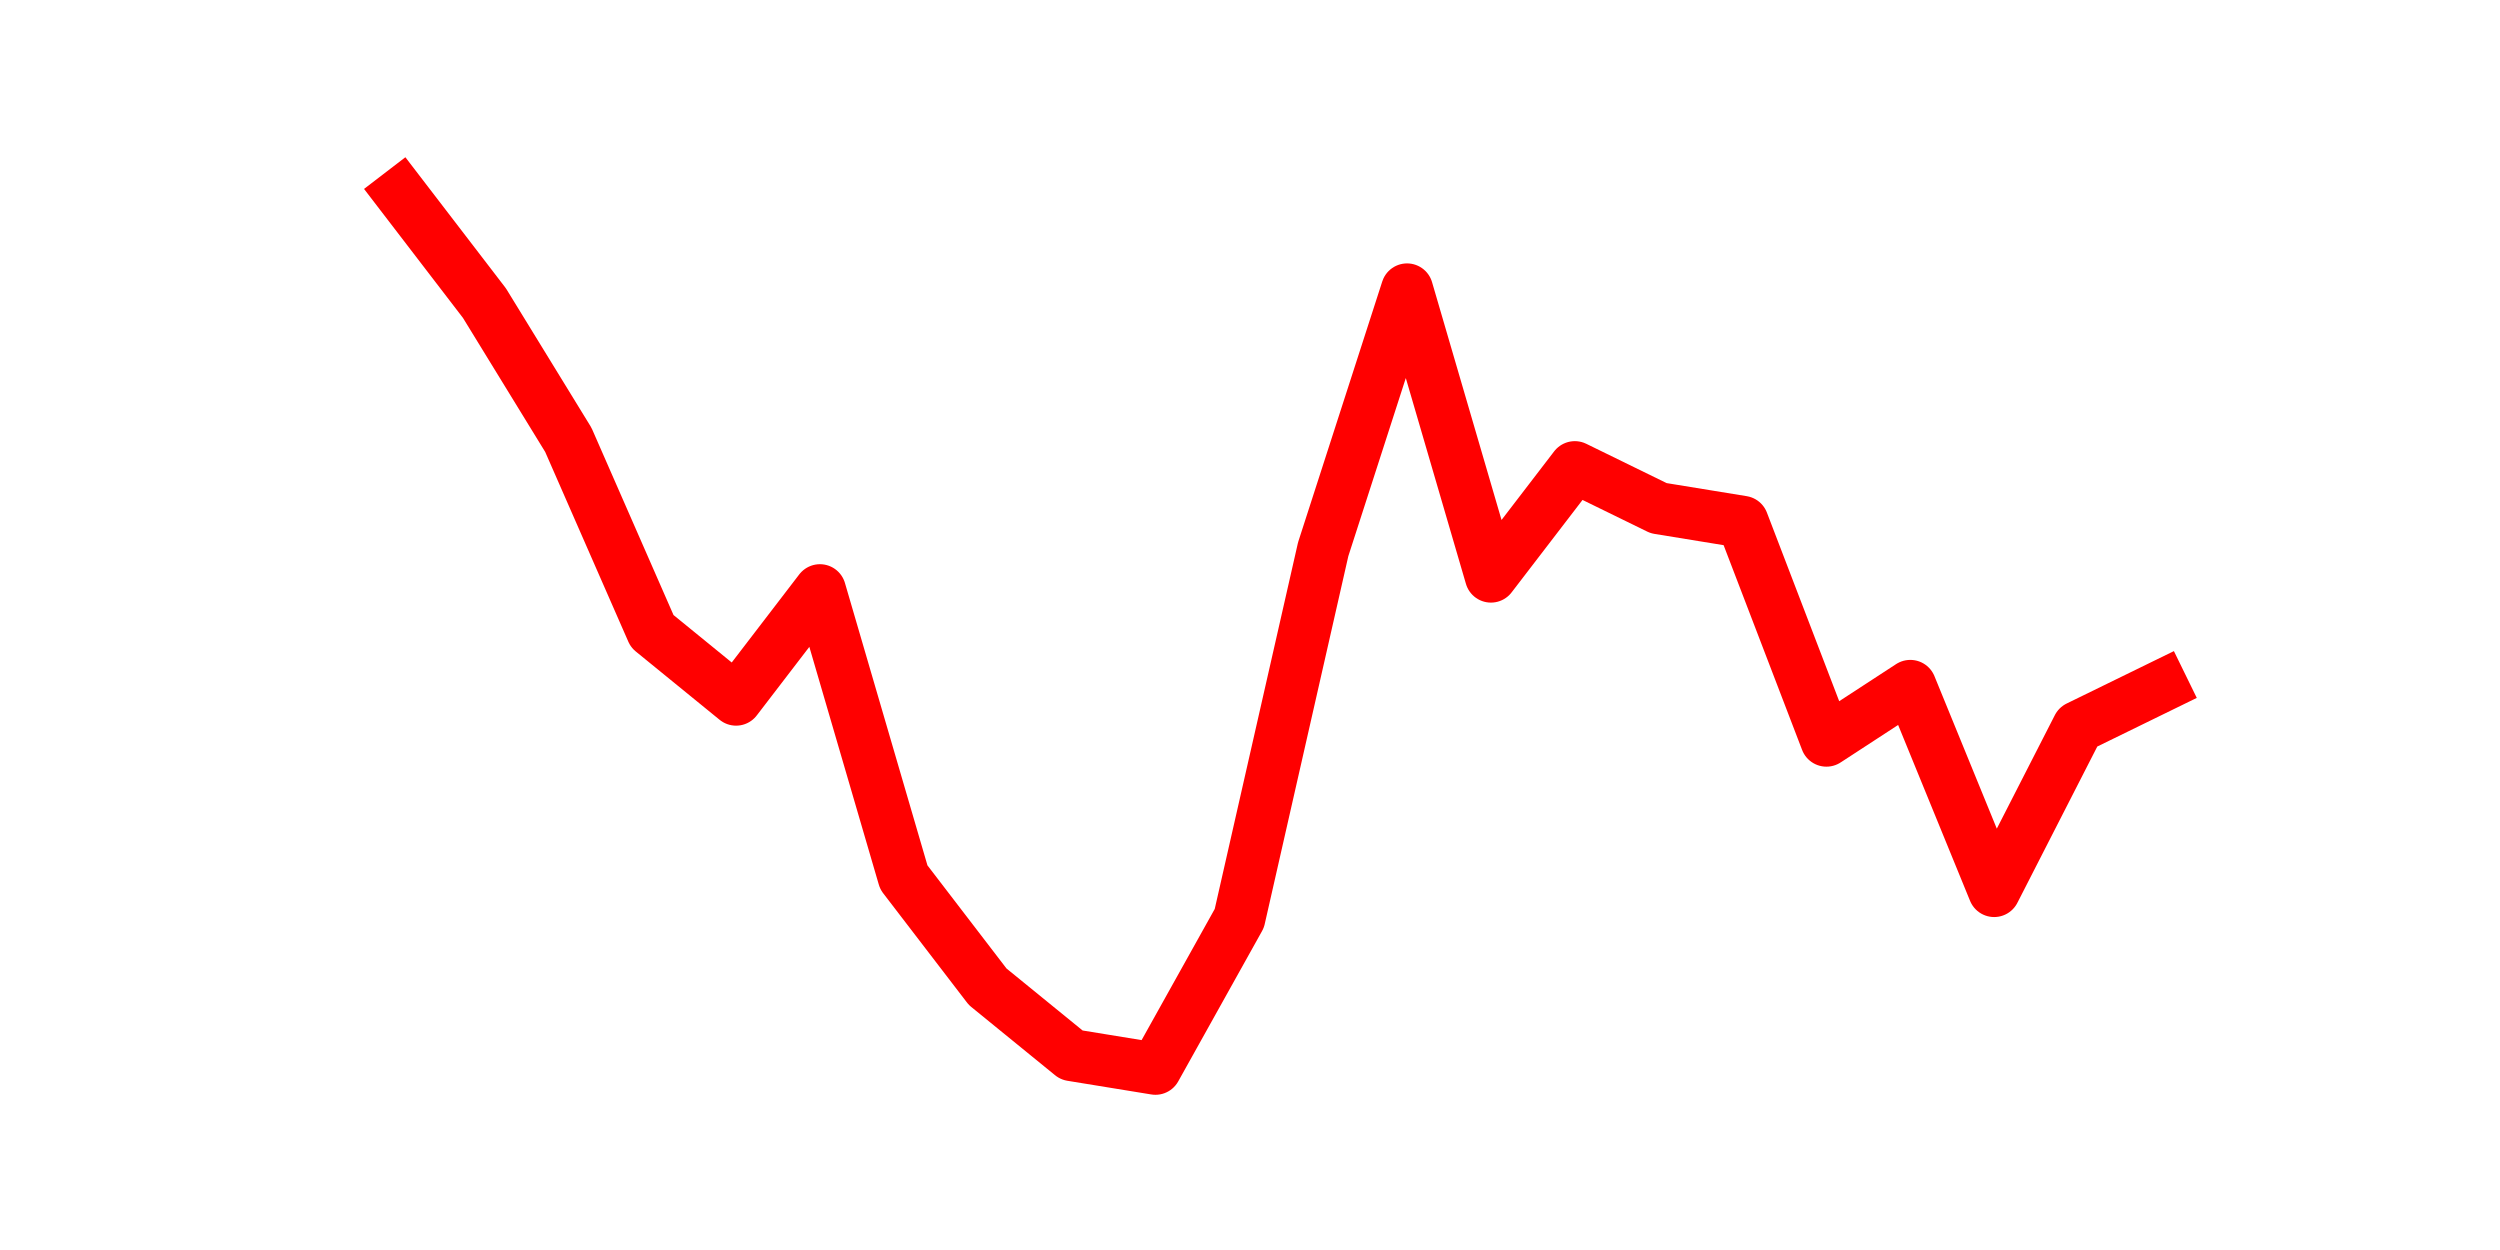 <?xml version="1.0" encoding="utf-8" standalone="no"?>
<!DOCTYPE svg PUBLIC "-//W3C//DTD SVG 1.1//EN"
  "http://www.w3.org/Graphics/SVG/1.1/DTD/svg11.dtd">
<svg height="36pt" version="1.1" viewBox="0 0 72 36" width="72pt" xmlns="http://www.w3.org/2000/svg" xmlns:xlink="http://www.w3.org/1999/xlink">
 <defs>
  <style type="text/css">*{stroke-linecap:butt;stroke-linejoin:round;}</style>
 </defs>
 <g id="figure_1">
  <g id="patch_1">
   <path d="M 0 36 
L 72 36 
L 72 0 
L 0 0 
z
" style="fill:none;"/>
  </g>
  <g id="axes_1">
   <g id="line2d_1">
    <path clip-path="url(#pd7d39b109d)" d="M 11.536 5.58 
L 13.952 8.73 
L 16.368 12.668 
L 18.783 18.18 
L 21.199 20.149 
L 23.614 16.999 
L 26.03 25.268 
L 28.445 28.418 
L 30.861 30.386 
L 33.277 30.78 
L 35.692 26.449 
L 38.108 15.818 
L 40.523 8.336 
L 42.939 16.605 
L 45.355 13.455 
L 47.77 14.636 
L 50.186 15.03 
L 52.601 21.33 
L 55.017 19.755 
L 57.432 25.661 
L 59.848 20.936 
L 62.264 19.755 
" style="fill:none;stroke:#ff0000;stroke-linecap:square;stroke-width:1.5;"/>
   </g>
  </g>
 </g>
 <defs>
  <clipPath id="pd7d39b109d">
   <rect height="27.72" width="55.8" x="9" y="4.32"/>
  </clipPath>
 </defs>
</svg>
